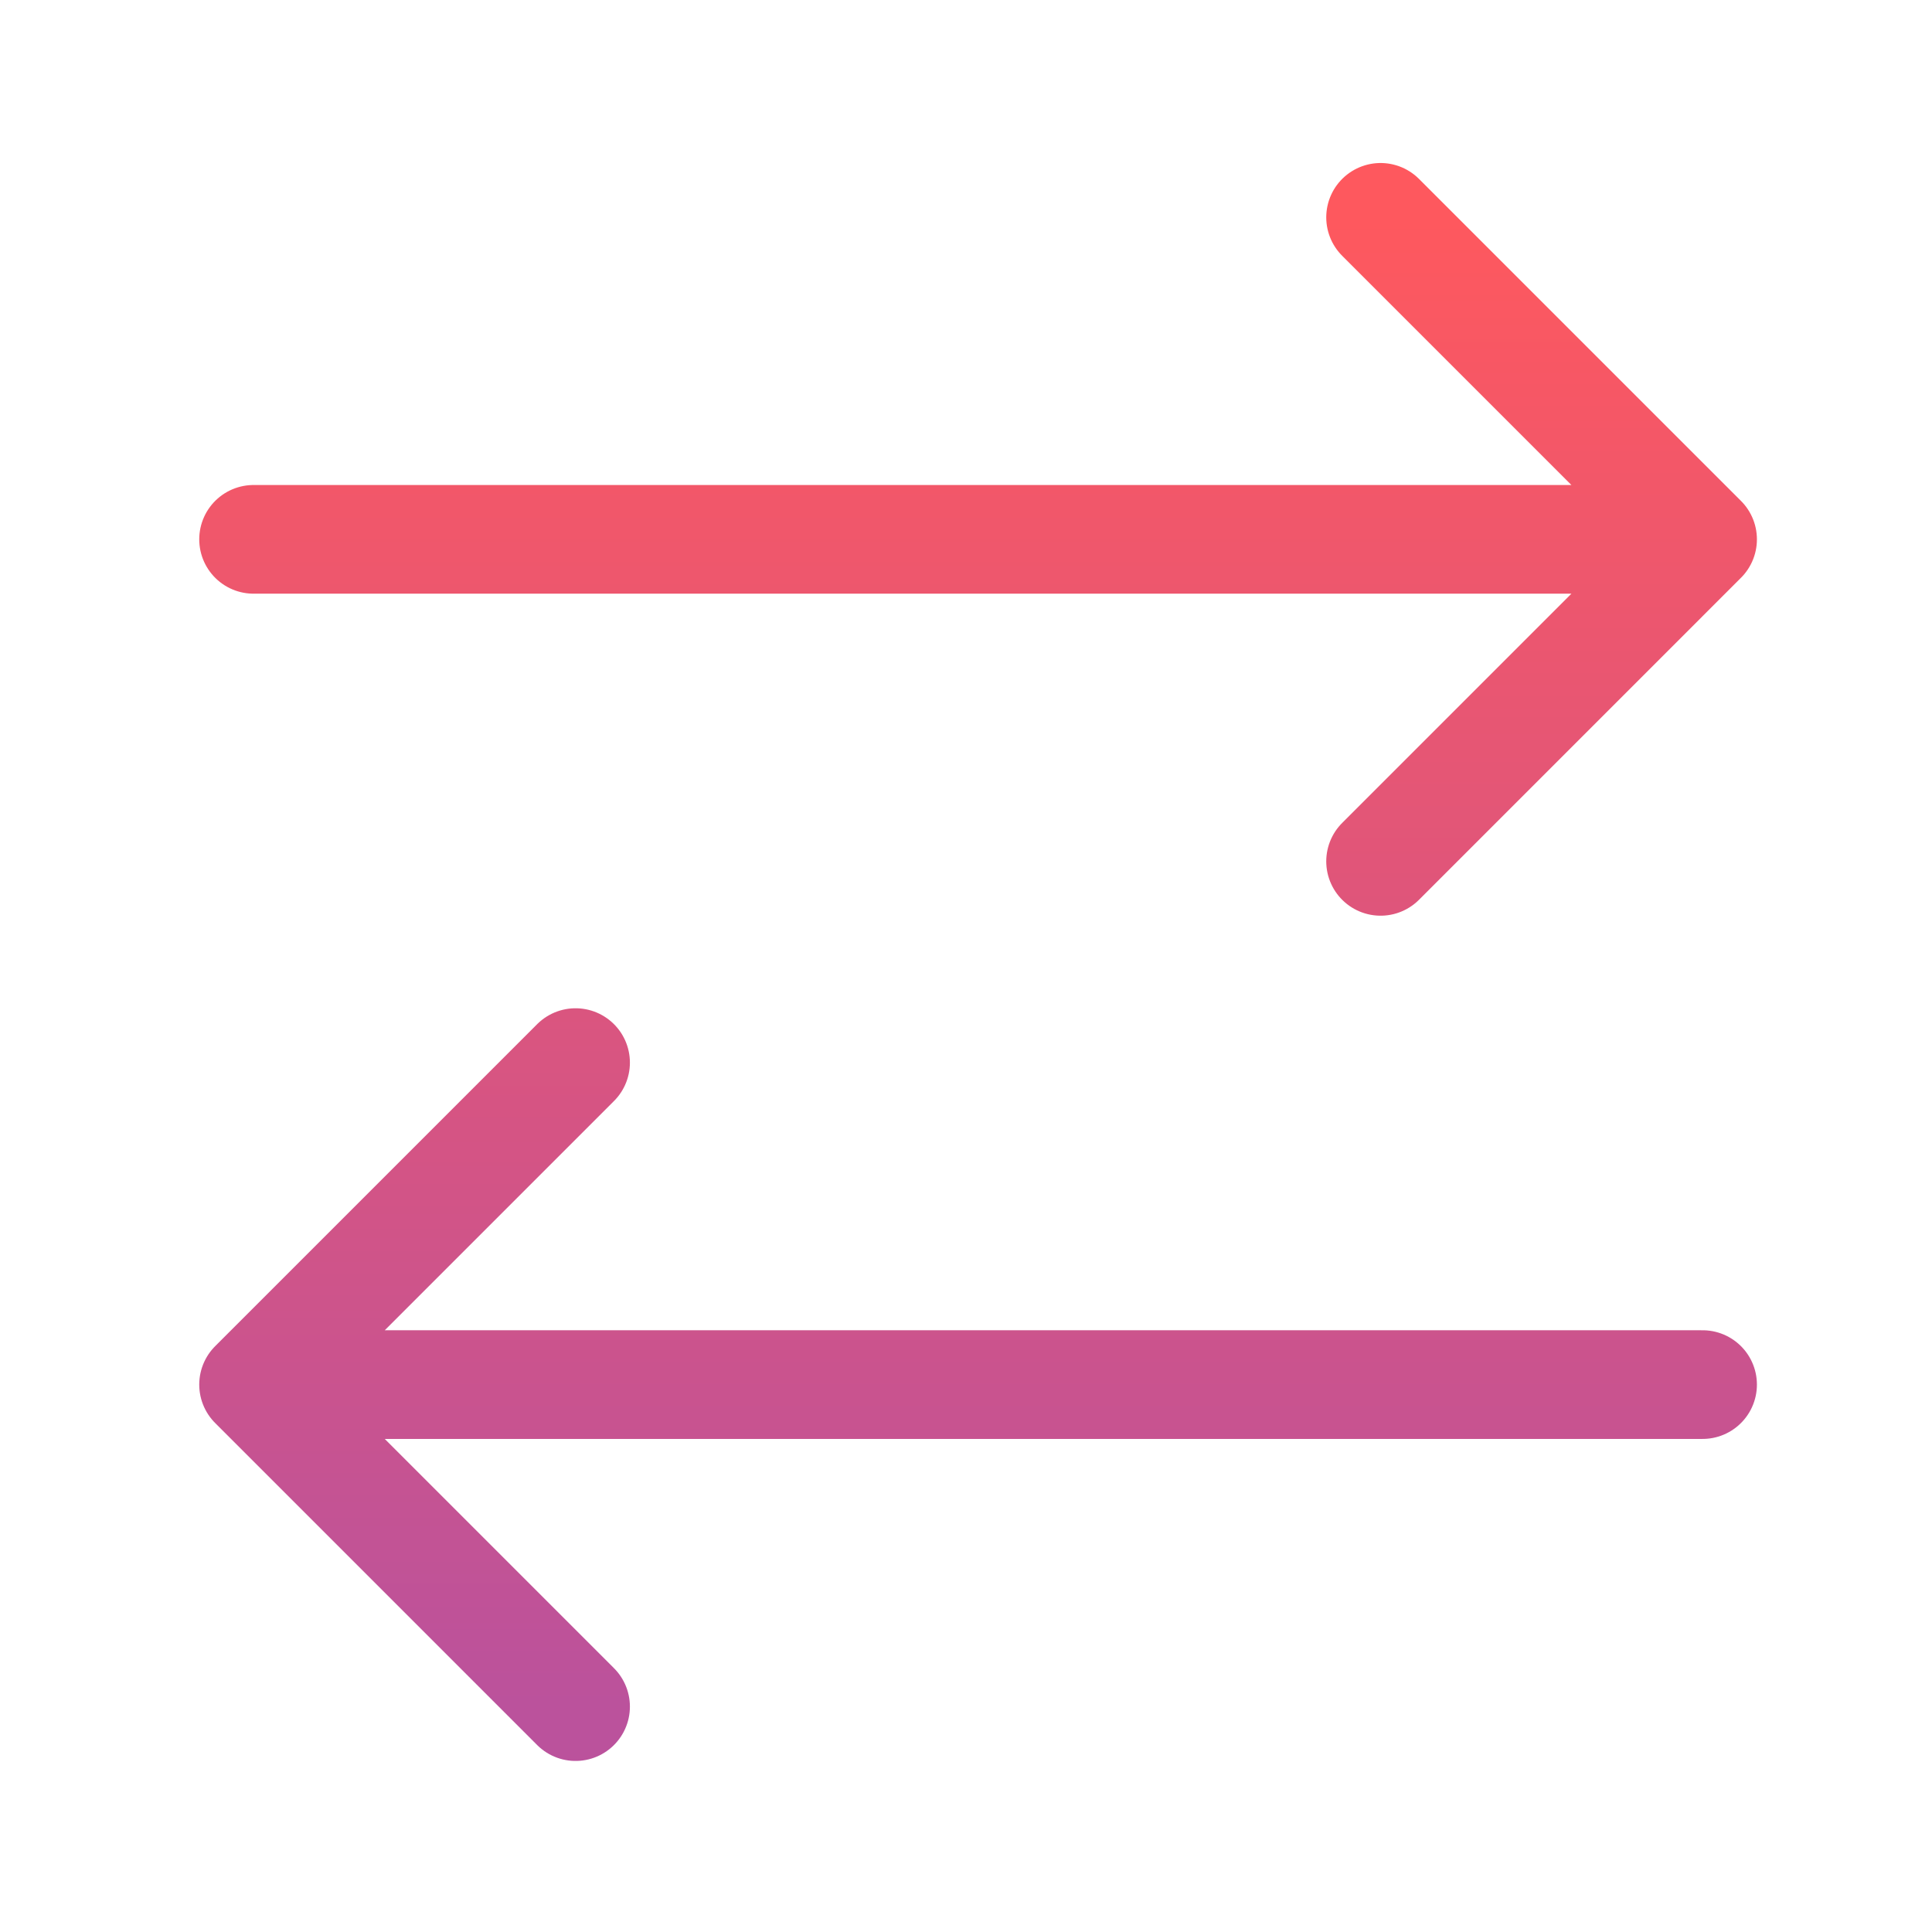 <svg width="80" height="80" viewBox="0 0 80 80" fill="none" xmlns="http://www.w3.org/2000/svg">
<path d="M70.5 22.333H10.5M70.5 22.333L57.167 35.667M70.5 22.333L57.167 9M10.5 57.333H70.5M10.5 57.333L23.833 70.667M10.5 57.333L23.833 44" stroke="url(#paint0_linear_4743_114056)" stroke-width="4.5" stroke-linecap="round" stroke-linejoin="round"/>
<defs>
<linearGradient id="paint0_linear_4743_114056" x1="40.5" y1="9" x2="40.5" y2="70.667" gradientUnits="userSpaceOnUse">
<stop stop-color="#FE585E"/>
<stop offset="1" stop-color="#BB529C"/>
</linearGradient>
</defs>
</svg>

